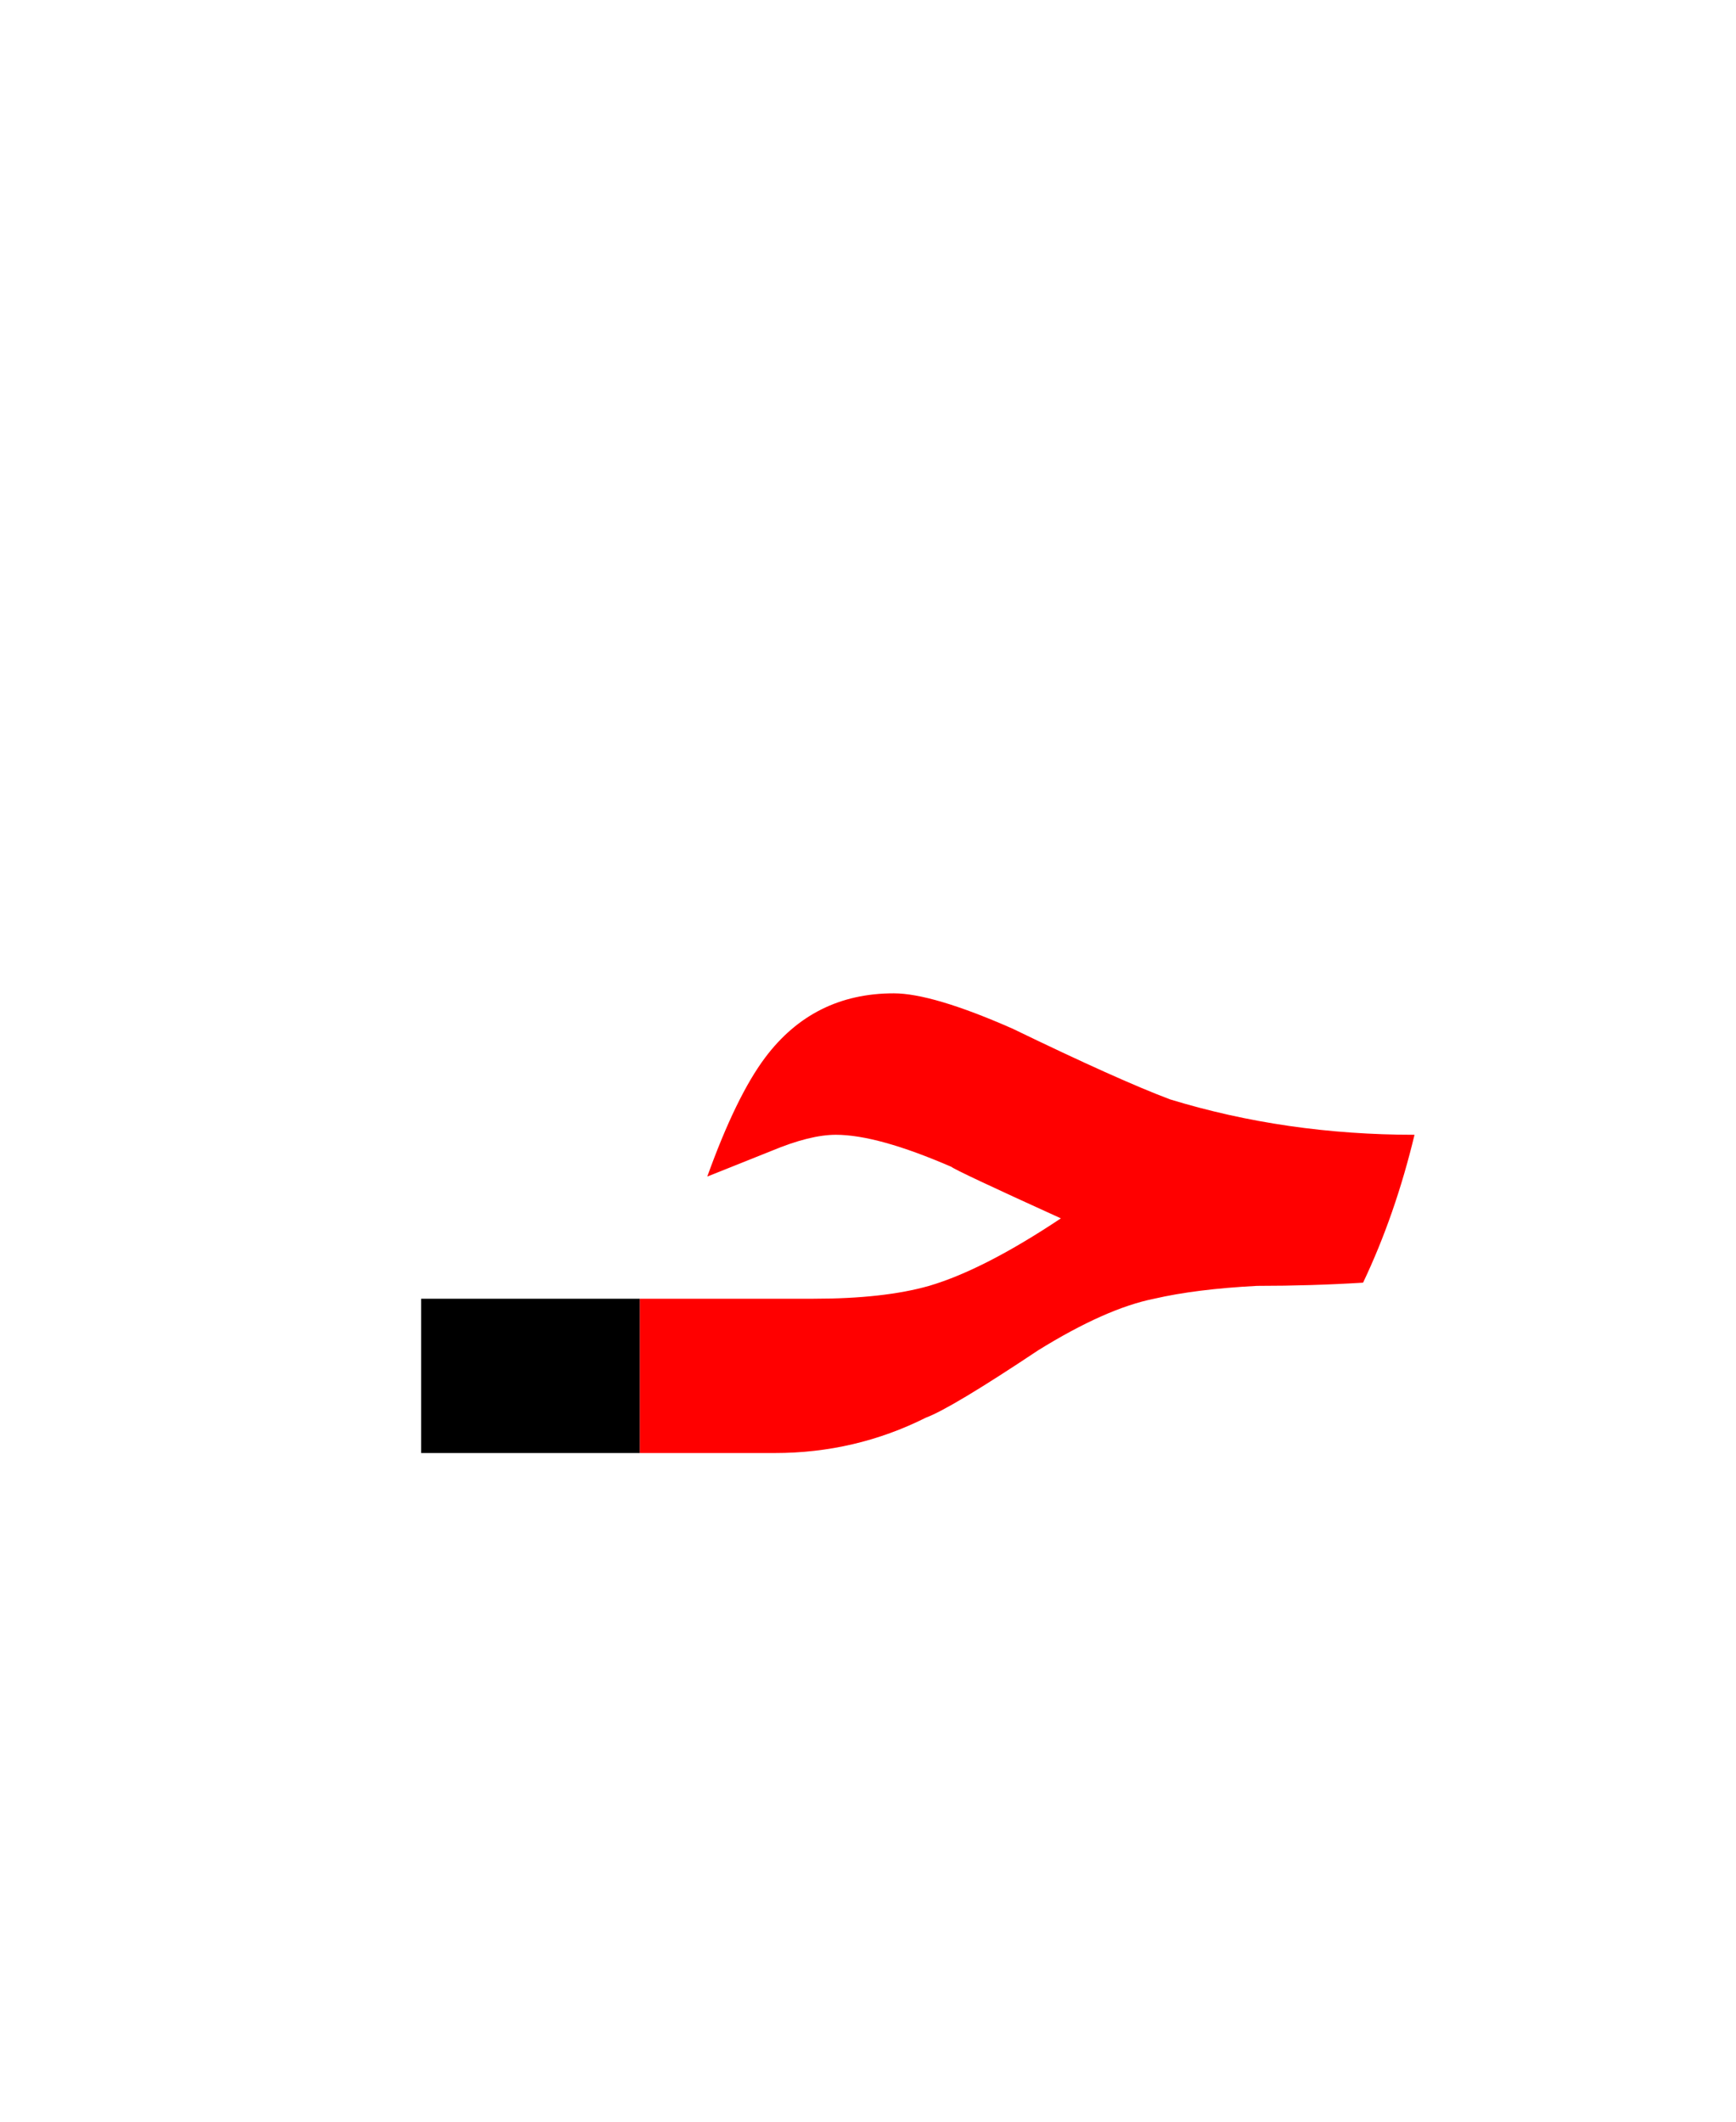 <?xml version="1.0" encoding="UTF-8" standalone="no"?><!DOCTYPE svg PUBLIC "-//W3C//DTD SVG 1.1//EN" "http://www.w3.org/Graphics/SVG/1.1/DTD/svg11.dtd"><svg width="100%" height="100%" viewBox="0 0 27 33" version="1.1" xmlns="http://www.w3.org/2000/svg" xmlns:xlink="http://www.w3.org/1999/xlink" xml:space="preserve" xmlns:serif="http://www.serif.com/" style="fill-rule:evenodd;clip-rule:evenodd;stroke-linejoin:round;stroke-miterlimit:2;"><g><path d="M14.8,18.15c0.033,0.033 0.6,0.3 1.7,0.8c-0.8,0.533 -1.483,0.883 -2.05,1.05c-0.467,0.133 -1.067,0.2 -1.8,0.2l-2.7,-0l-0,2.4l2.1,0c0.833,0 1.617,-0.183 2.35,-0.55c0.267,-0.1 0.85,-0.45 1.75,-1.05c0.7,-0.433 1.3,-0.7 1.8,-0.8c0.433,-0.1 0.967,-0.167 1.6,-0.2c0.567,0 1.117,-0.017 1.65,-0.05c0.333,-0.7 0.6,-1.467 0.8,-2.3c-1.333,-0 -2.6,-0.183 -3.8,-0.55c-0.533,-0.2 -1.35,-0.567 -2.45,-1.1c-0.833,-0.367 -1.45,-0.55 -1.85,-0.55c-0.833,-0 -1.5,0.333 -2,1c-0.3,0.4 -0.6,1.017 -0.9,1.85c0.333,-0.133 0.667,-0.267 1,-0.4c0.4,-0.167 0.733,-0.25 1,-0.25c0.433,-0 1.033,0.167 1.8,0.5Z" style="fill:#f00;"/><rect x="6.55" y="20.2" width="3.4" height="2.4"/></g></svg>